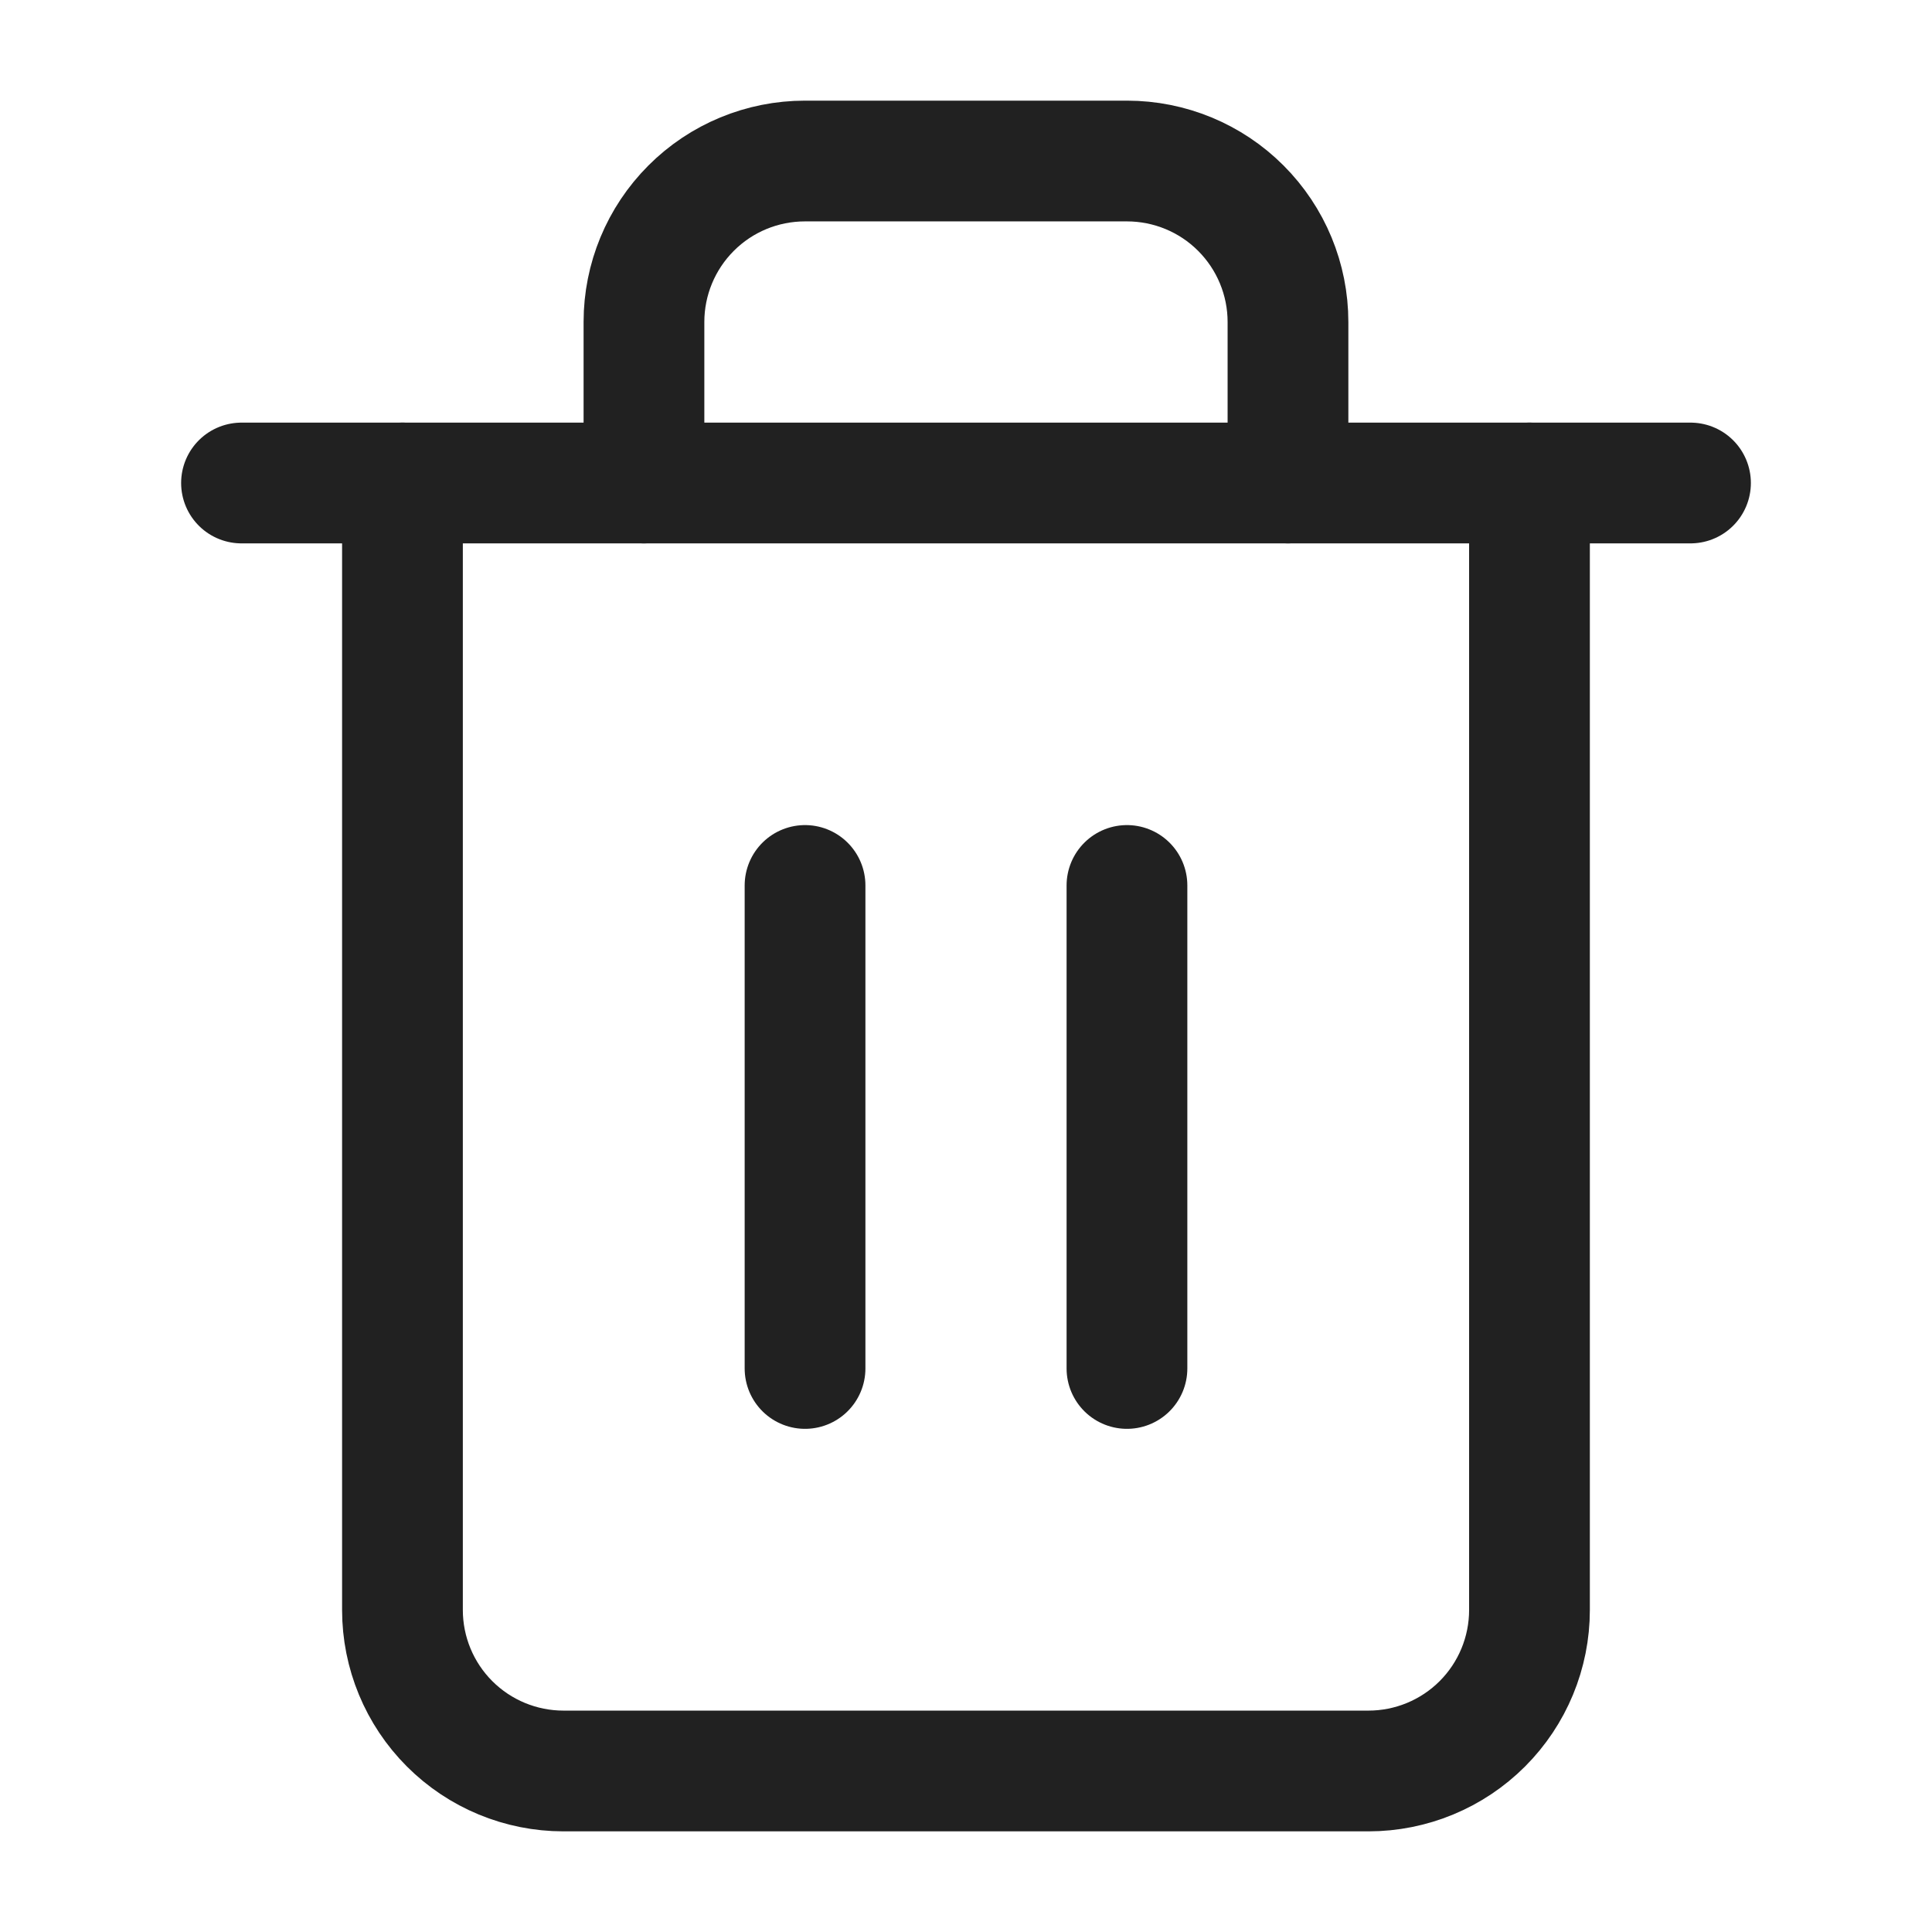 <svg width="32" height="32" viewBox="0 0 32 32" fill="none" xmlns="http://www.w3.org/2000/svg">
<path d="M4 8H6.667H28" stroke="#212121" stroke-width="2" stroke-linecap="round" stroke-linejoin="round"/>
<path d="M25.333 8V26.666C25.333 27.374 25.052 28.052 24.552 28.552C24.052 29.052 23.373 29.333 22.666 29.333H9.333C8.625 29.333 7.947 29.052 7.447 28.552C6.947 28.052 6.666 27.374 6.666 26.666V8M10.666 8V5.333C10.666 4.626 10.947 3.948 11.447 3.448C11.947 2.947 12.625 2.667 13.333 2.667H18.666C19.373 2.667 20.052 2.947 20.552 3.448C21.052 3.948 21.333 4.626 21.333 5.333V8" stroke="#212121" stroke-width="2" stroke-linecap="round" stroke-linejoin="round"/>
<path d="M13.334 14.666V22.666" stroke="#212121" stroke-width="2" stroke-linecap="round" stroke-linejoin="round"/>
<path d="M18.666 14.666V22.666" stroke="#212121" stroke-width="2" stroke-linecap="round" stroke-linejoin="round"/>
</svg>
